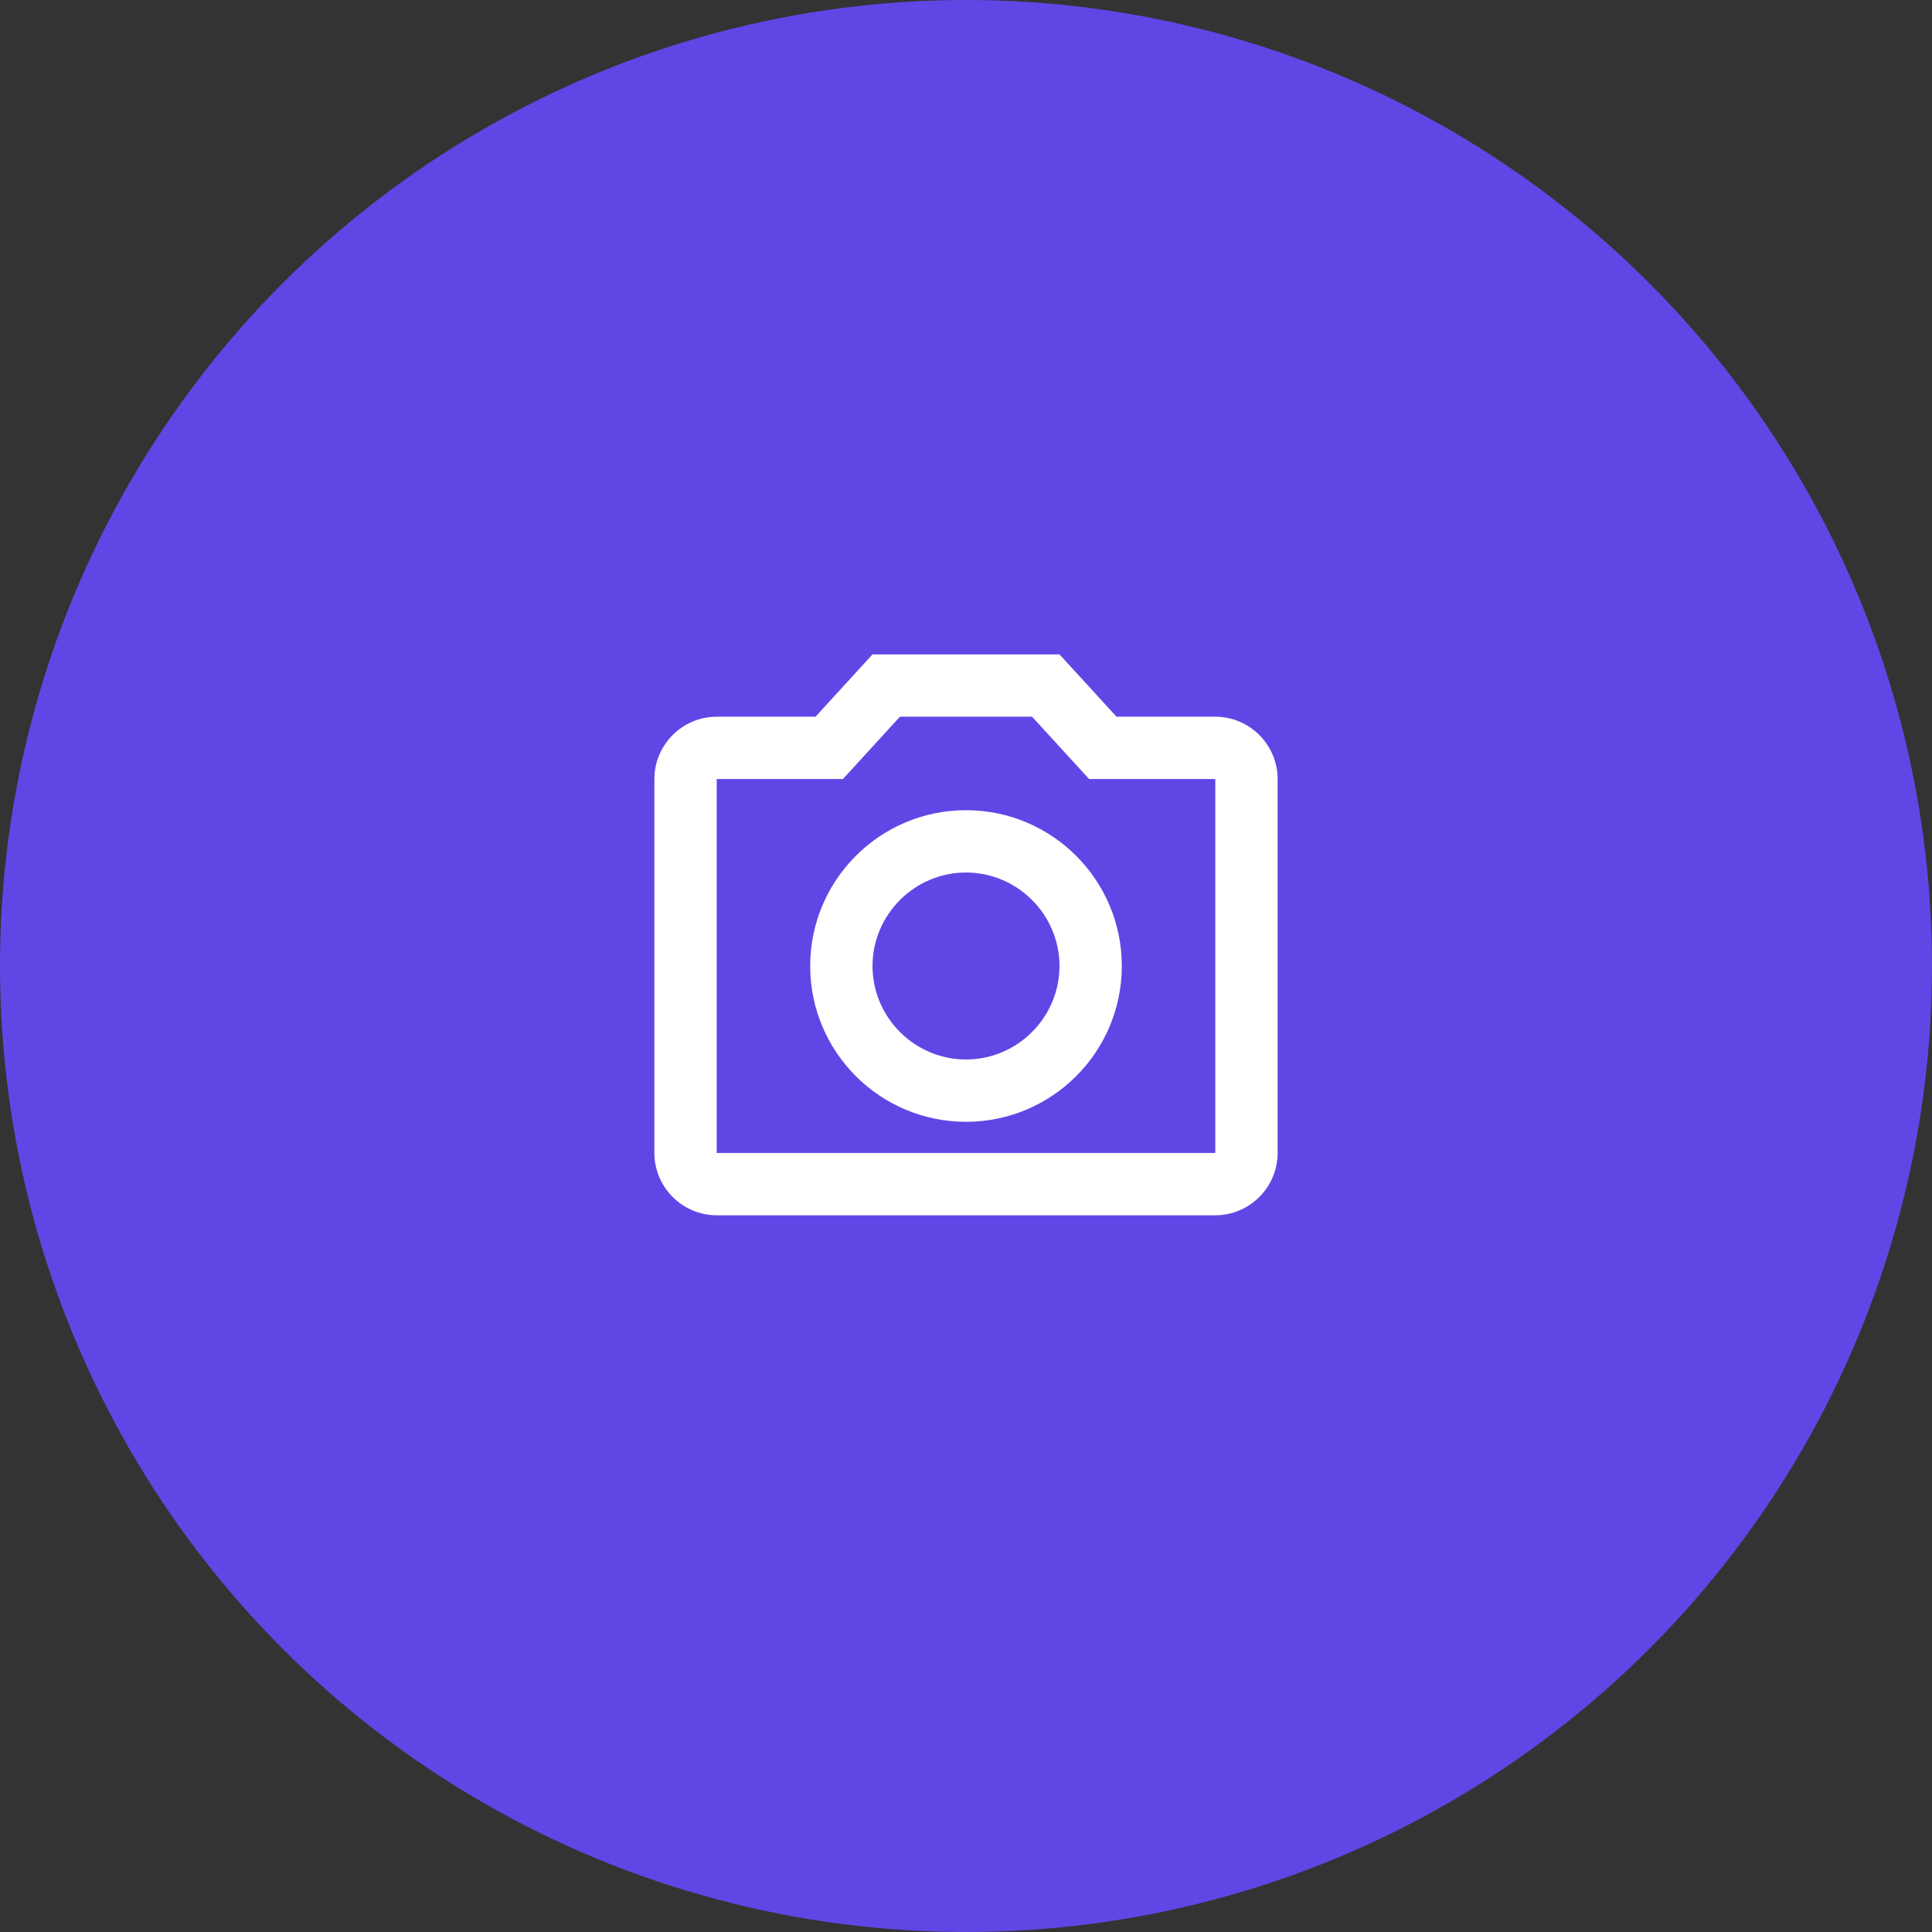 <svg width="62" height="62" viewBox="0 0 62 62" fill="none" xmlns="http://www.w3.org/2000/svg">
<rect x="0" y="0" width="62" height="62" fill="#333333" stroke="none"/>
<circle cx="31" cy="31" r="31" fill="#5F47E6"/>
<path d="M33.12 23L34.95 25H39V37H23V25H27.05L28.88 23H33.12ZM34 21H28L26.17 23H23C21.9 23 21 23.9 21 25V37C21 38.1 21.9 39 23 39H39C40.1 39 41 38.1 41 37V25C41 23.9 40.1 23 39 23H35.83L34 21ZM31 28C32.65 28 34 29.35 34 31C34 32.65 32.65 34 31 34C29.35 34 28 32.65 28 31C28 29.35 29.35 28 31 28ZM31 26C28.24 26 26 28.24 26 31C26 33.76 28.24 36 31 36C33.76 36 36 33.76 36 31C36 28.24 33.76 26 31 26Z" fill="white"/>
</svg>

